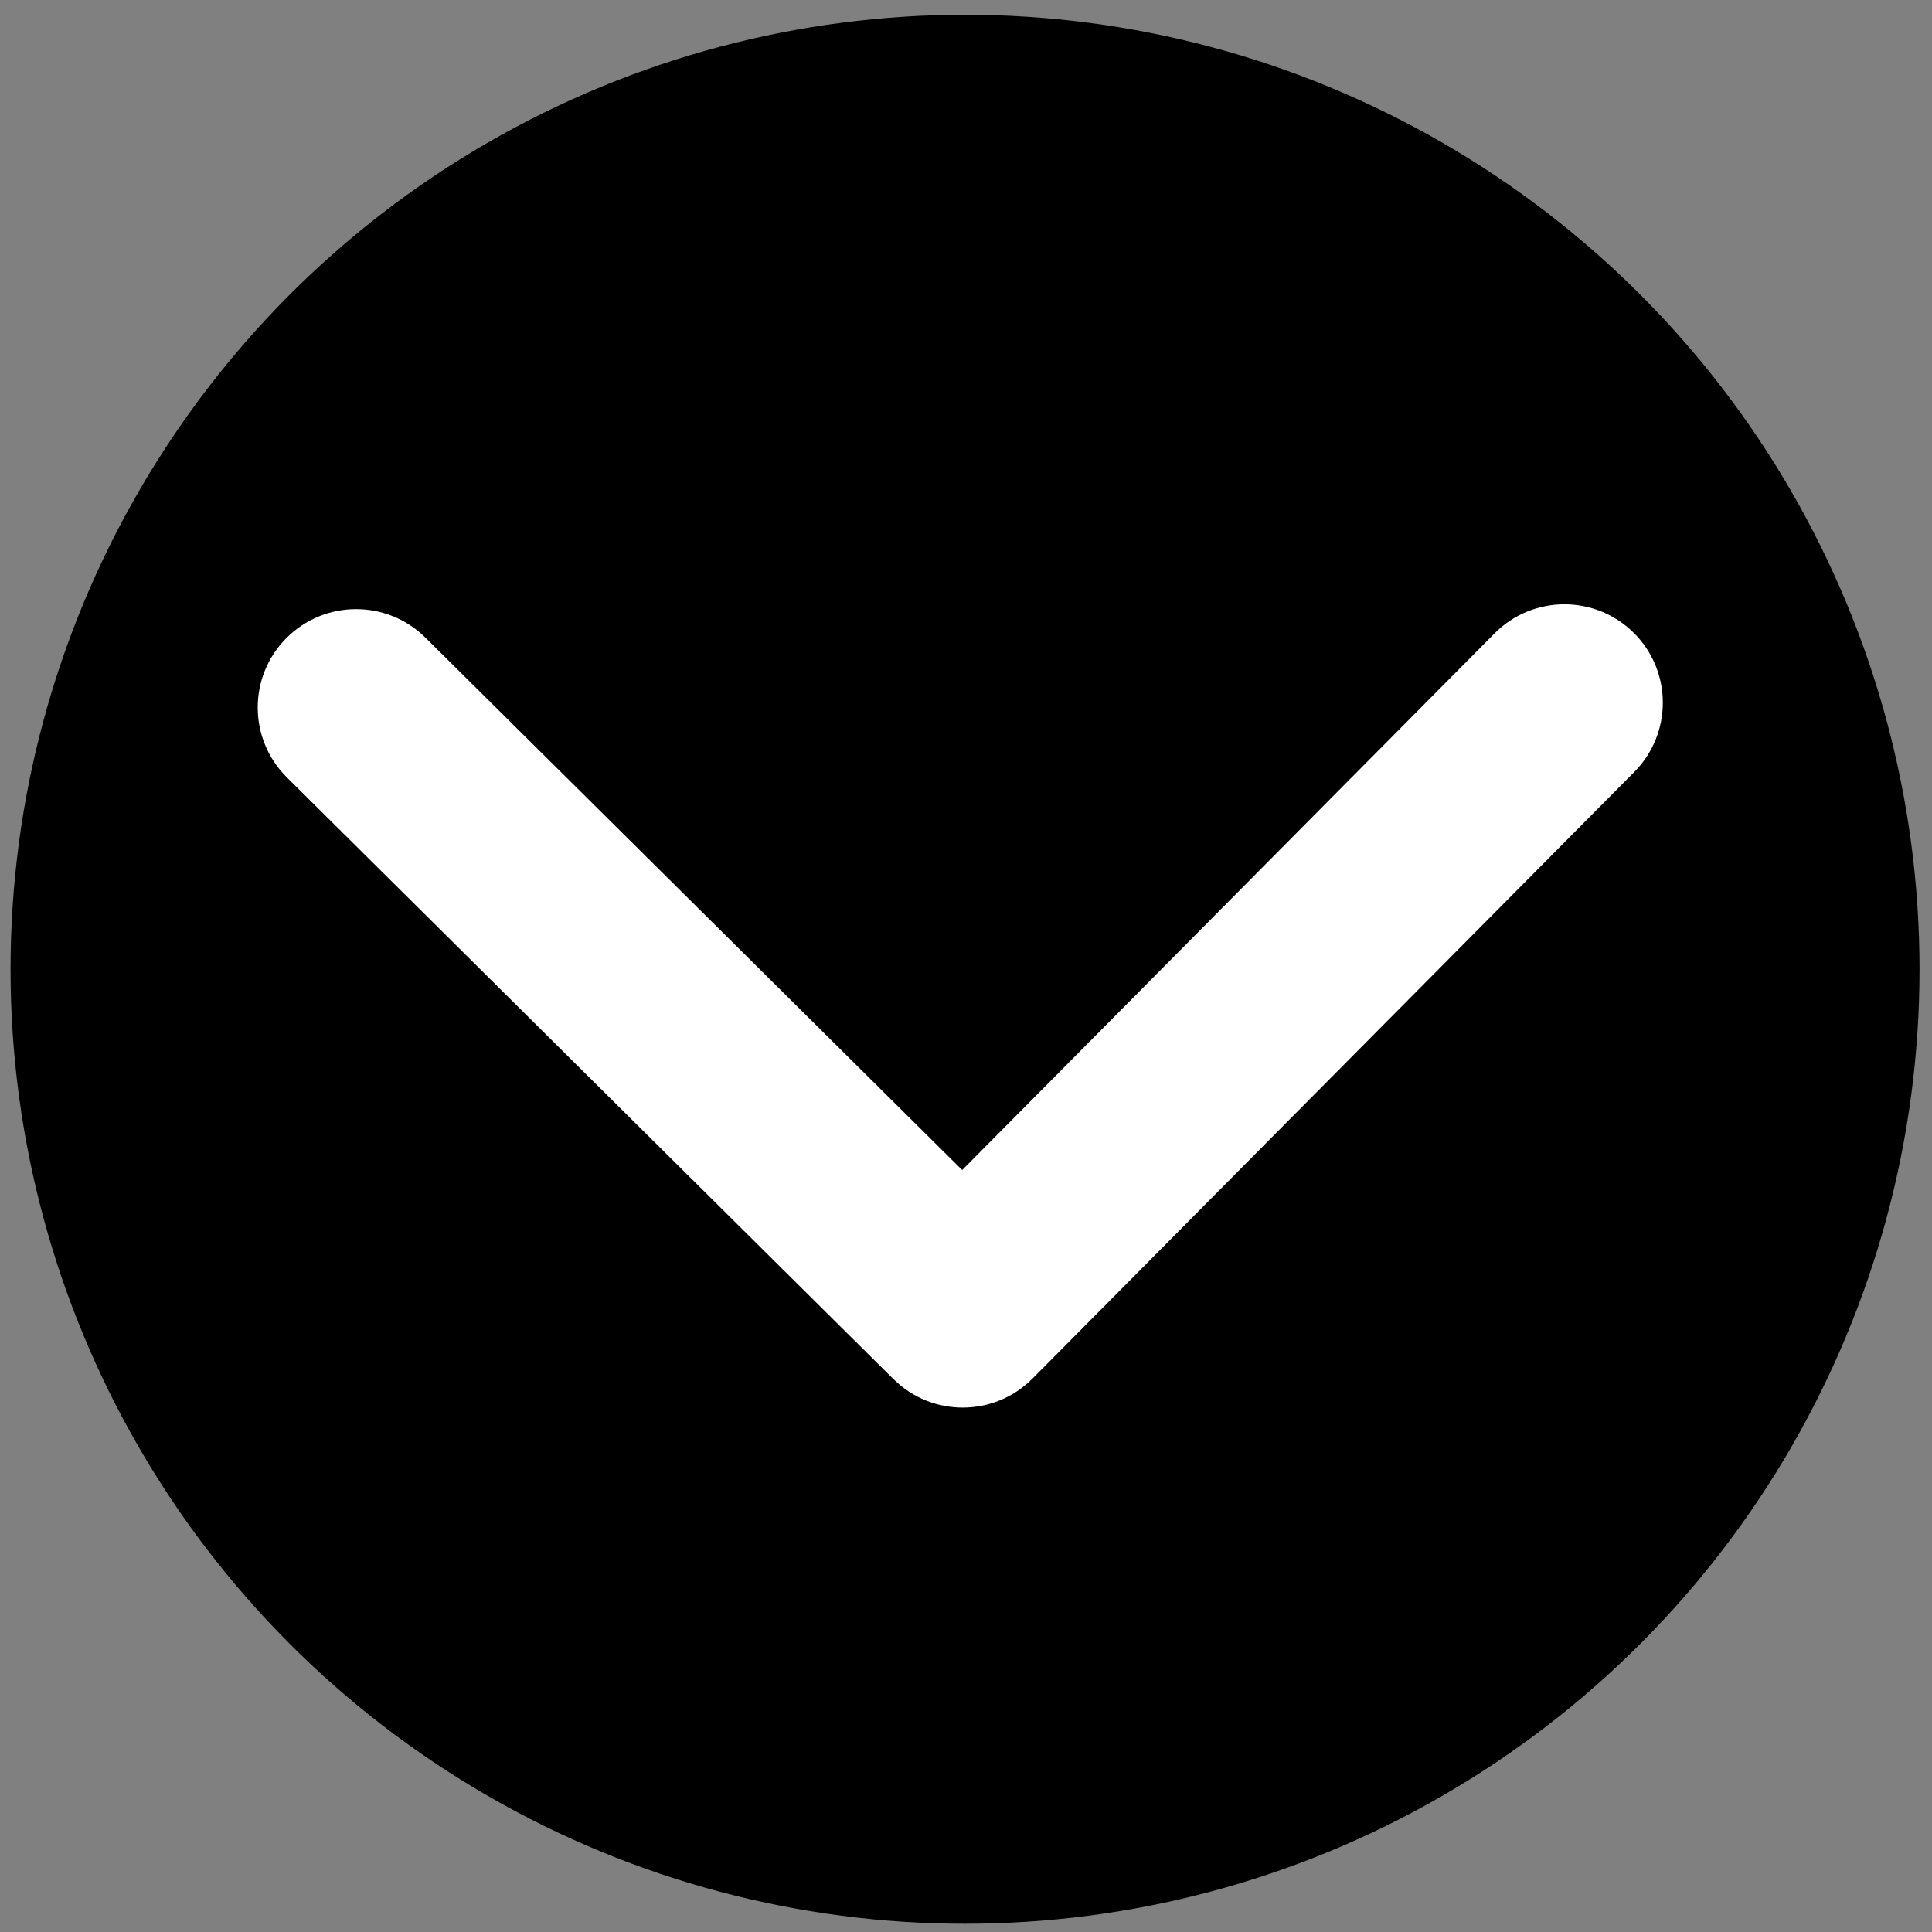 <?xml version="1.0" encoding="utf-8"?>
<svg viewBox="0 0 22 22" xmlns="http://www.w3.org/2000/svg">
  <rect x="0" y="0" width="22" height="22" fill="#808080" stroke="none"/>
  <g transform="matrix(-1, 0, 0, -1, 21.978, 22.074)">
    <ellipse style="stroke: rgb(0, 0, 0); stroke-width: 0px;" cx="10.989" cy="11.037" rx="10.869" ry="10.869"/>
    <path d="M 15.265 11.402 L 8.386 18.281 C 7.948 18.719 7.238 18.719 6.801 18.281 C 6.364 17.844 6.364 17.134 6.801 16.697 L 12.888 10.609 L 6.801 4.522 C 6.364 4.085 6.364 3.375 6.801 2.938 C 7.238 2.5 7.948 2.5 8.386 2.938 L 15.265 9.817 C 15.484 10.036 15.593 10.323 15.593 10.609 C 15.593 10.896 15.484 11.183 15.265 11.401" style="fill: rgb(255, 255, 255);" transform="matrix(-0.004, -1, 1, -0.004, 0.464, 21.681)"/>
  </g>
</svg>
